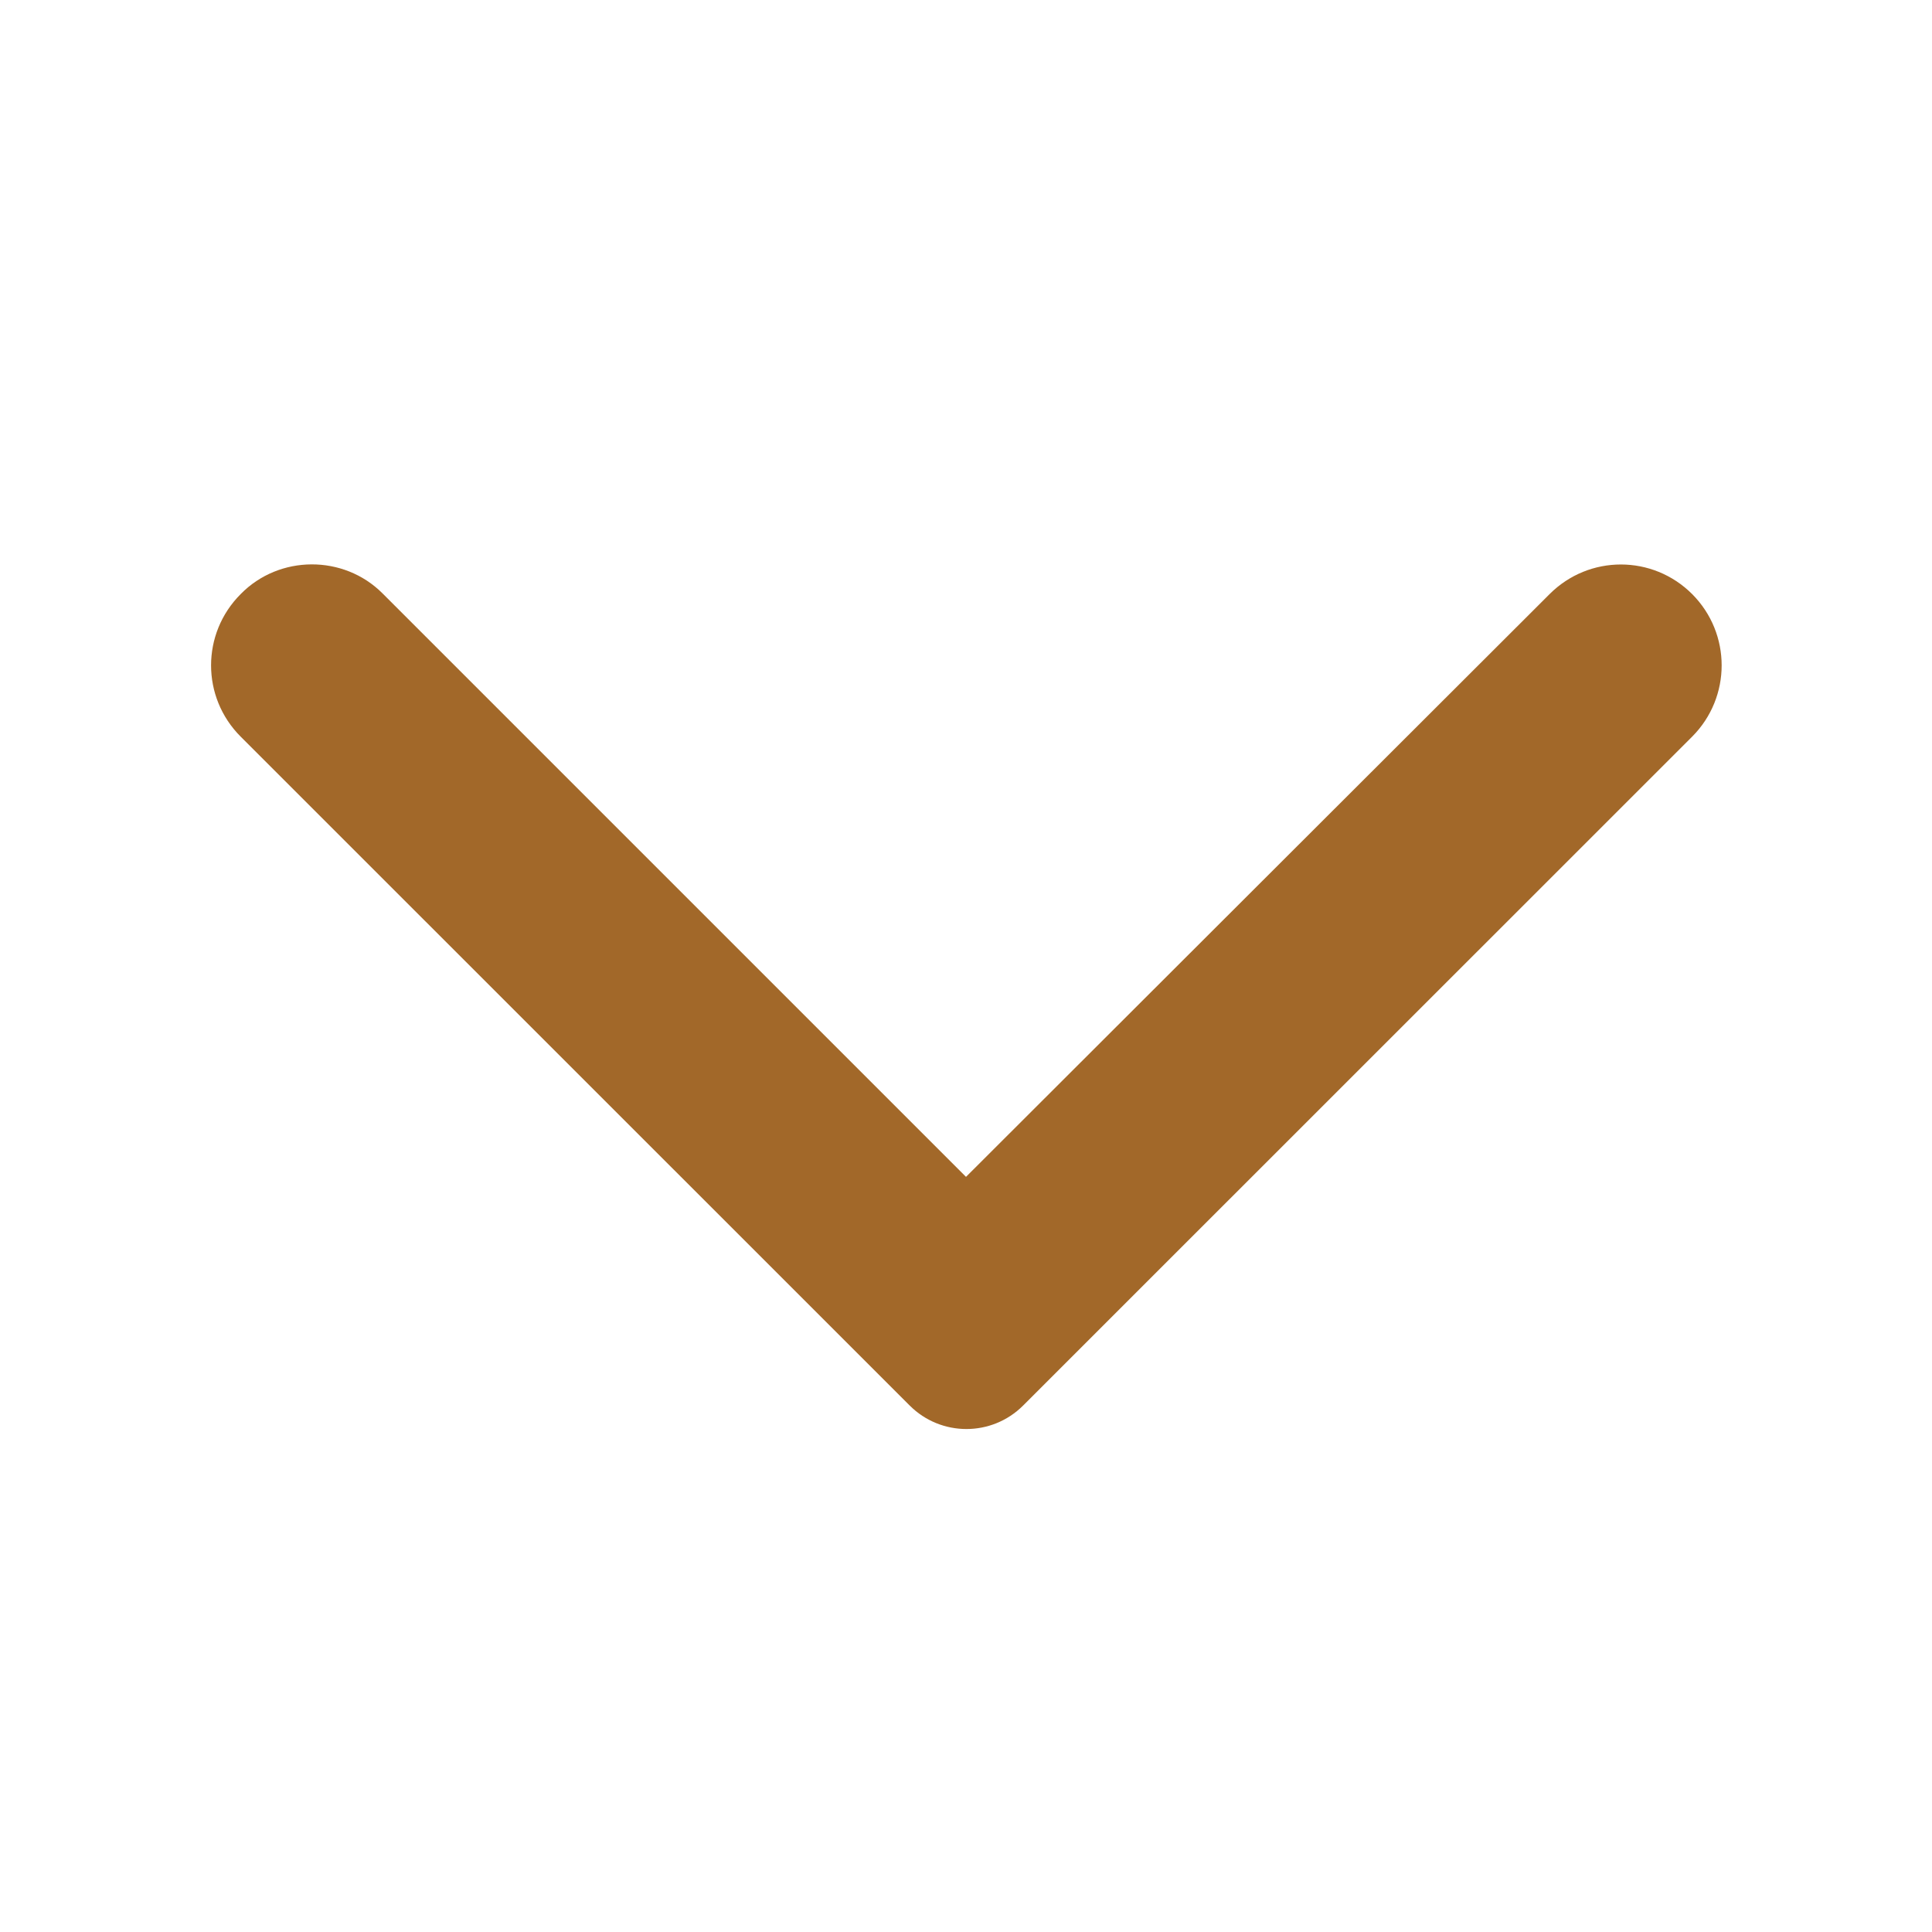 <svg width="14" height="14" viewBox="0 0 14 14" fill="none" xmlns="http://www.w3.org/2000/svg">
<path d="M1.744 4.305C1.458 4.591 1.458 5.052 1.744 5.338L6.592 10.185C6.819 10.412 7.187 10.412 7.414 10.185L12.262 5.338C12.547 5.052 12.547 4.591 12.262 4.305C11.976 4.019 11.515 4.019 11.229 4.305L7 8.528L2.771 4.299C2.491 4.019 2.024 4.019 1.744 4.305Z" fill="#A26829"/>
</svg>
